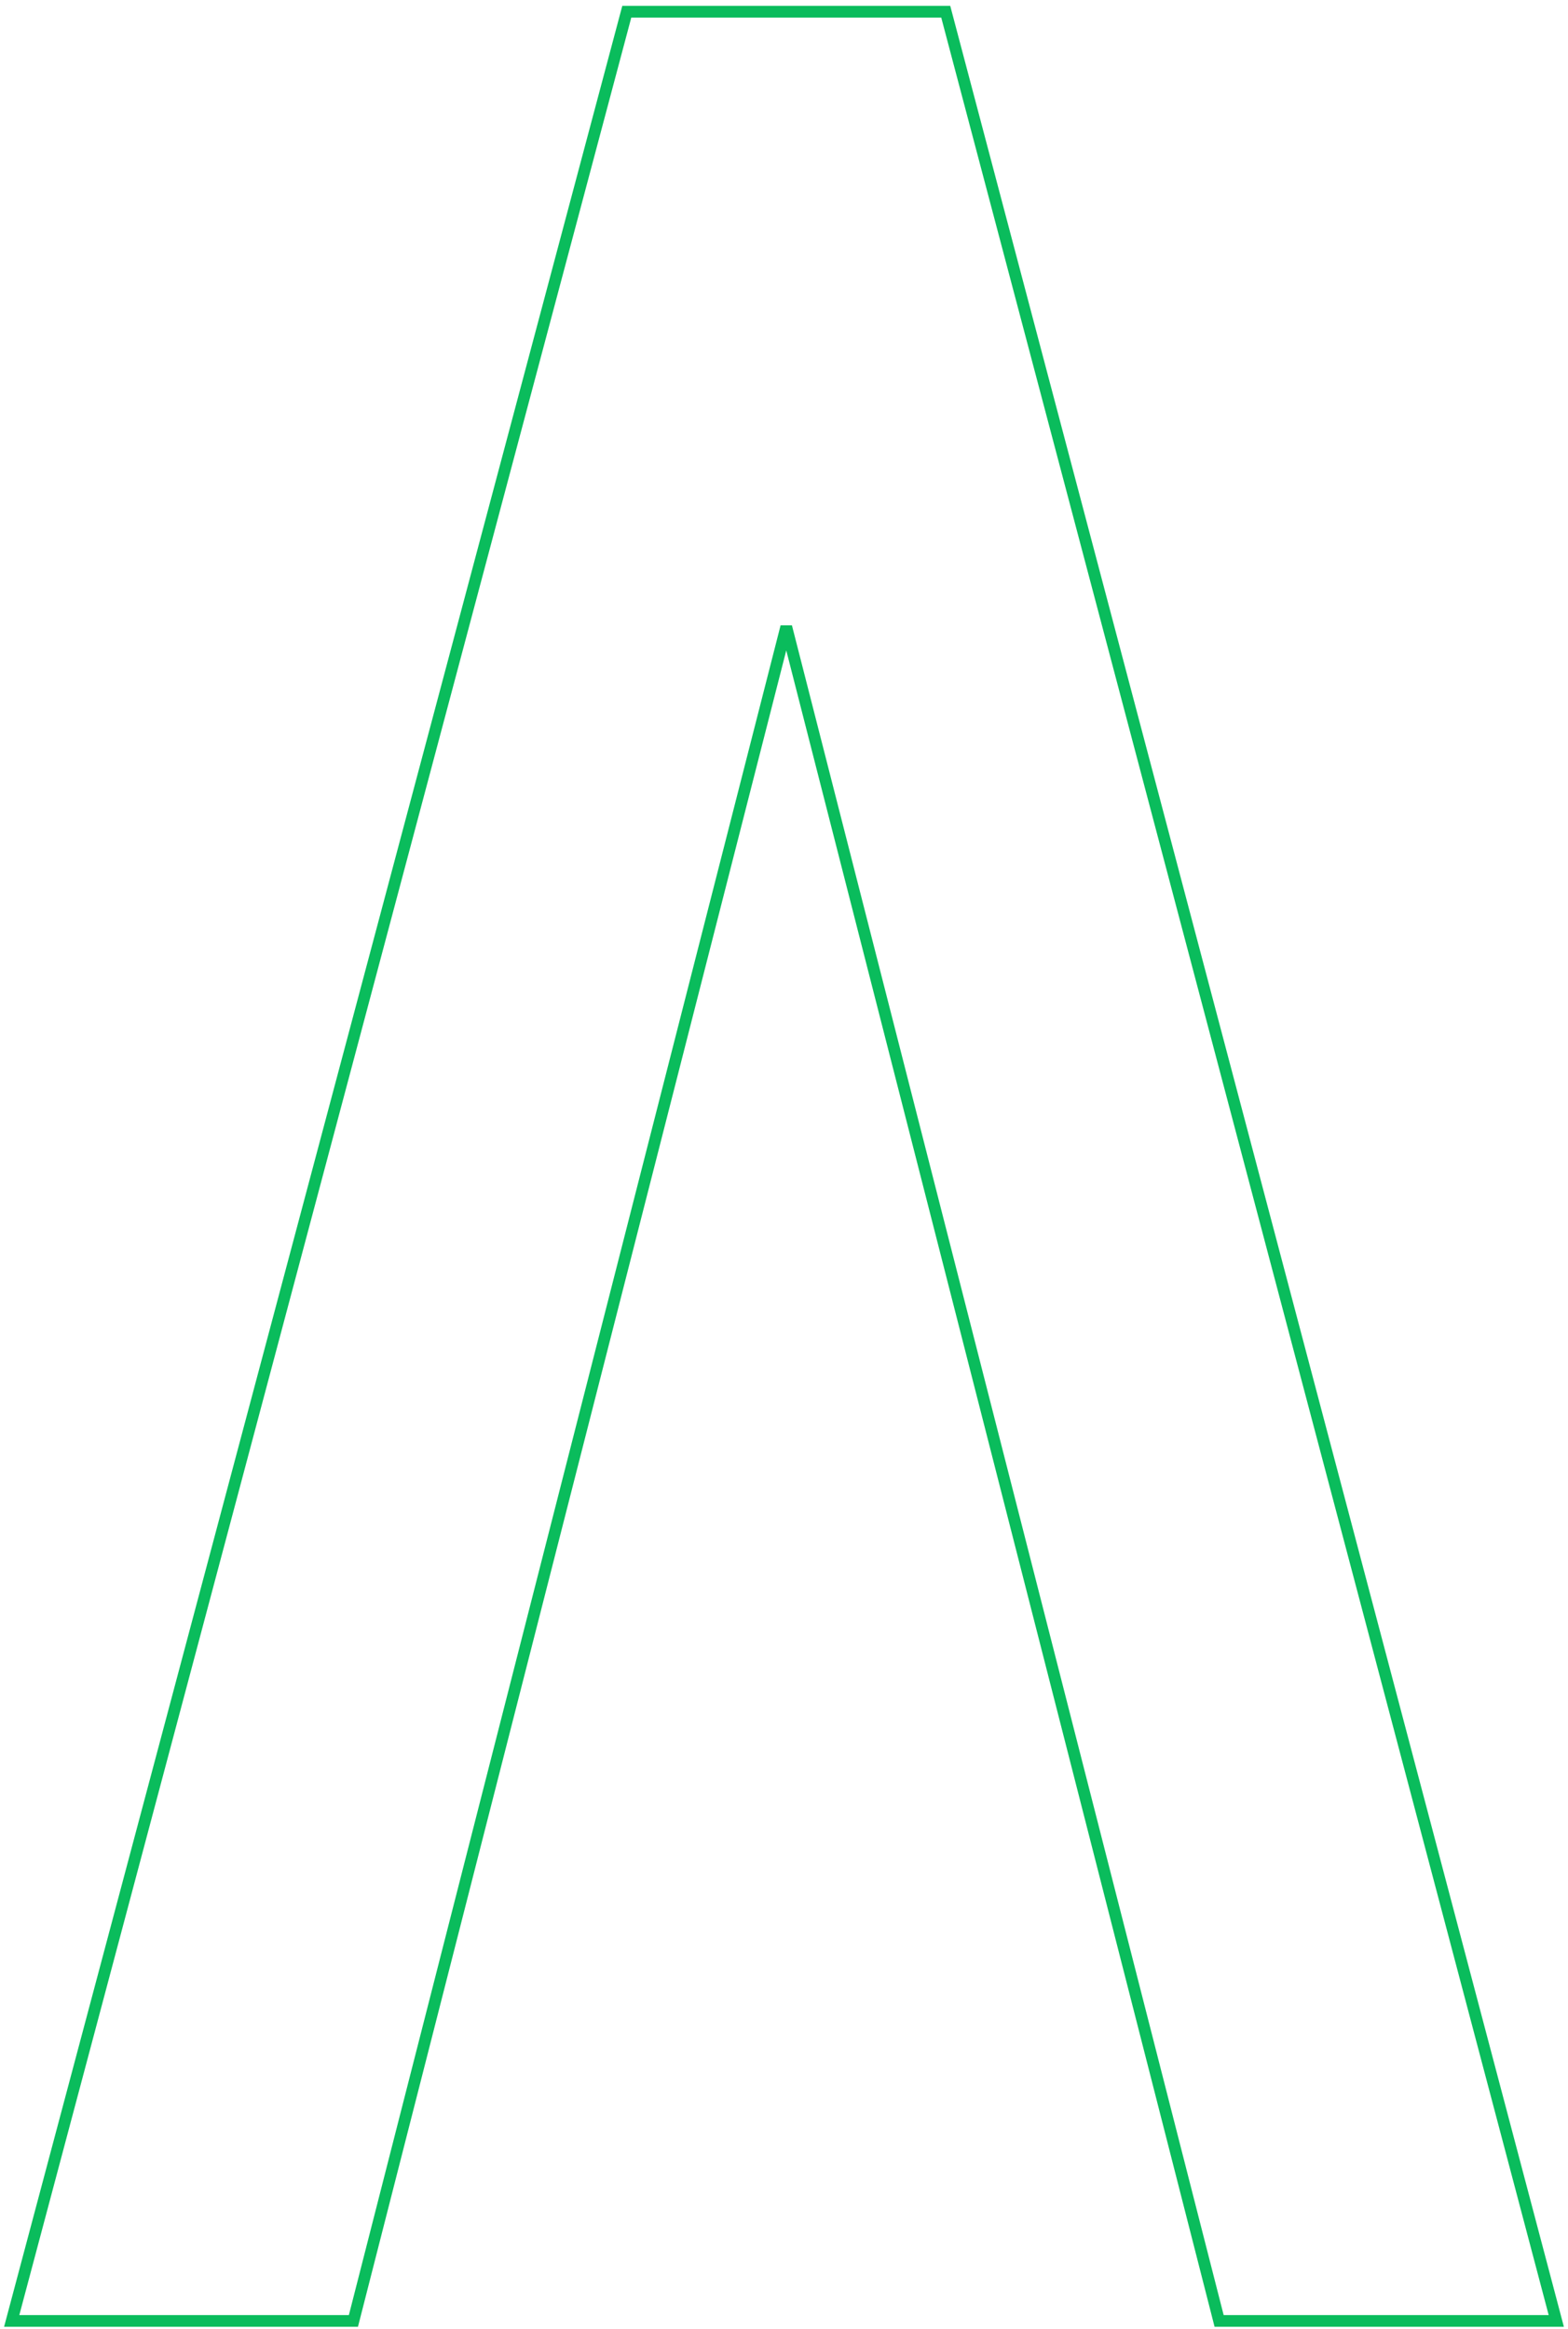 <svg width="134" height="199" viewBox="0 0 134 199" fill="none" xmlns="http://www.w3.org/2000/svg">
<path d="M1 198.326L53.565 1H80.822L132.998 198.326H104.184L67.193 53.559L30.203 198.326H1Z" stroke="#0ABC5C"/>
</svg>
